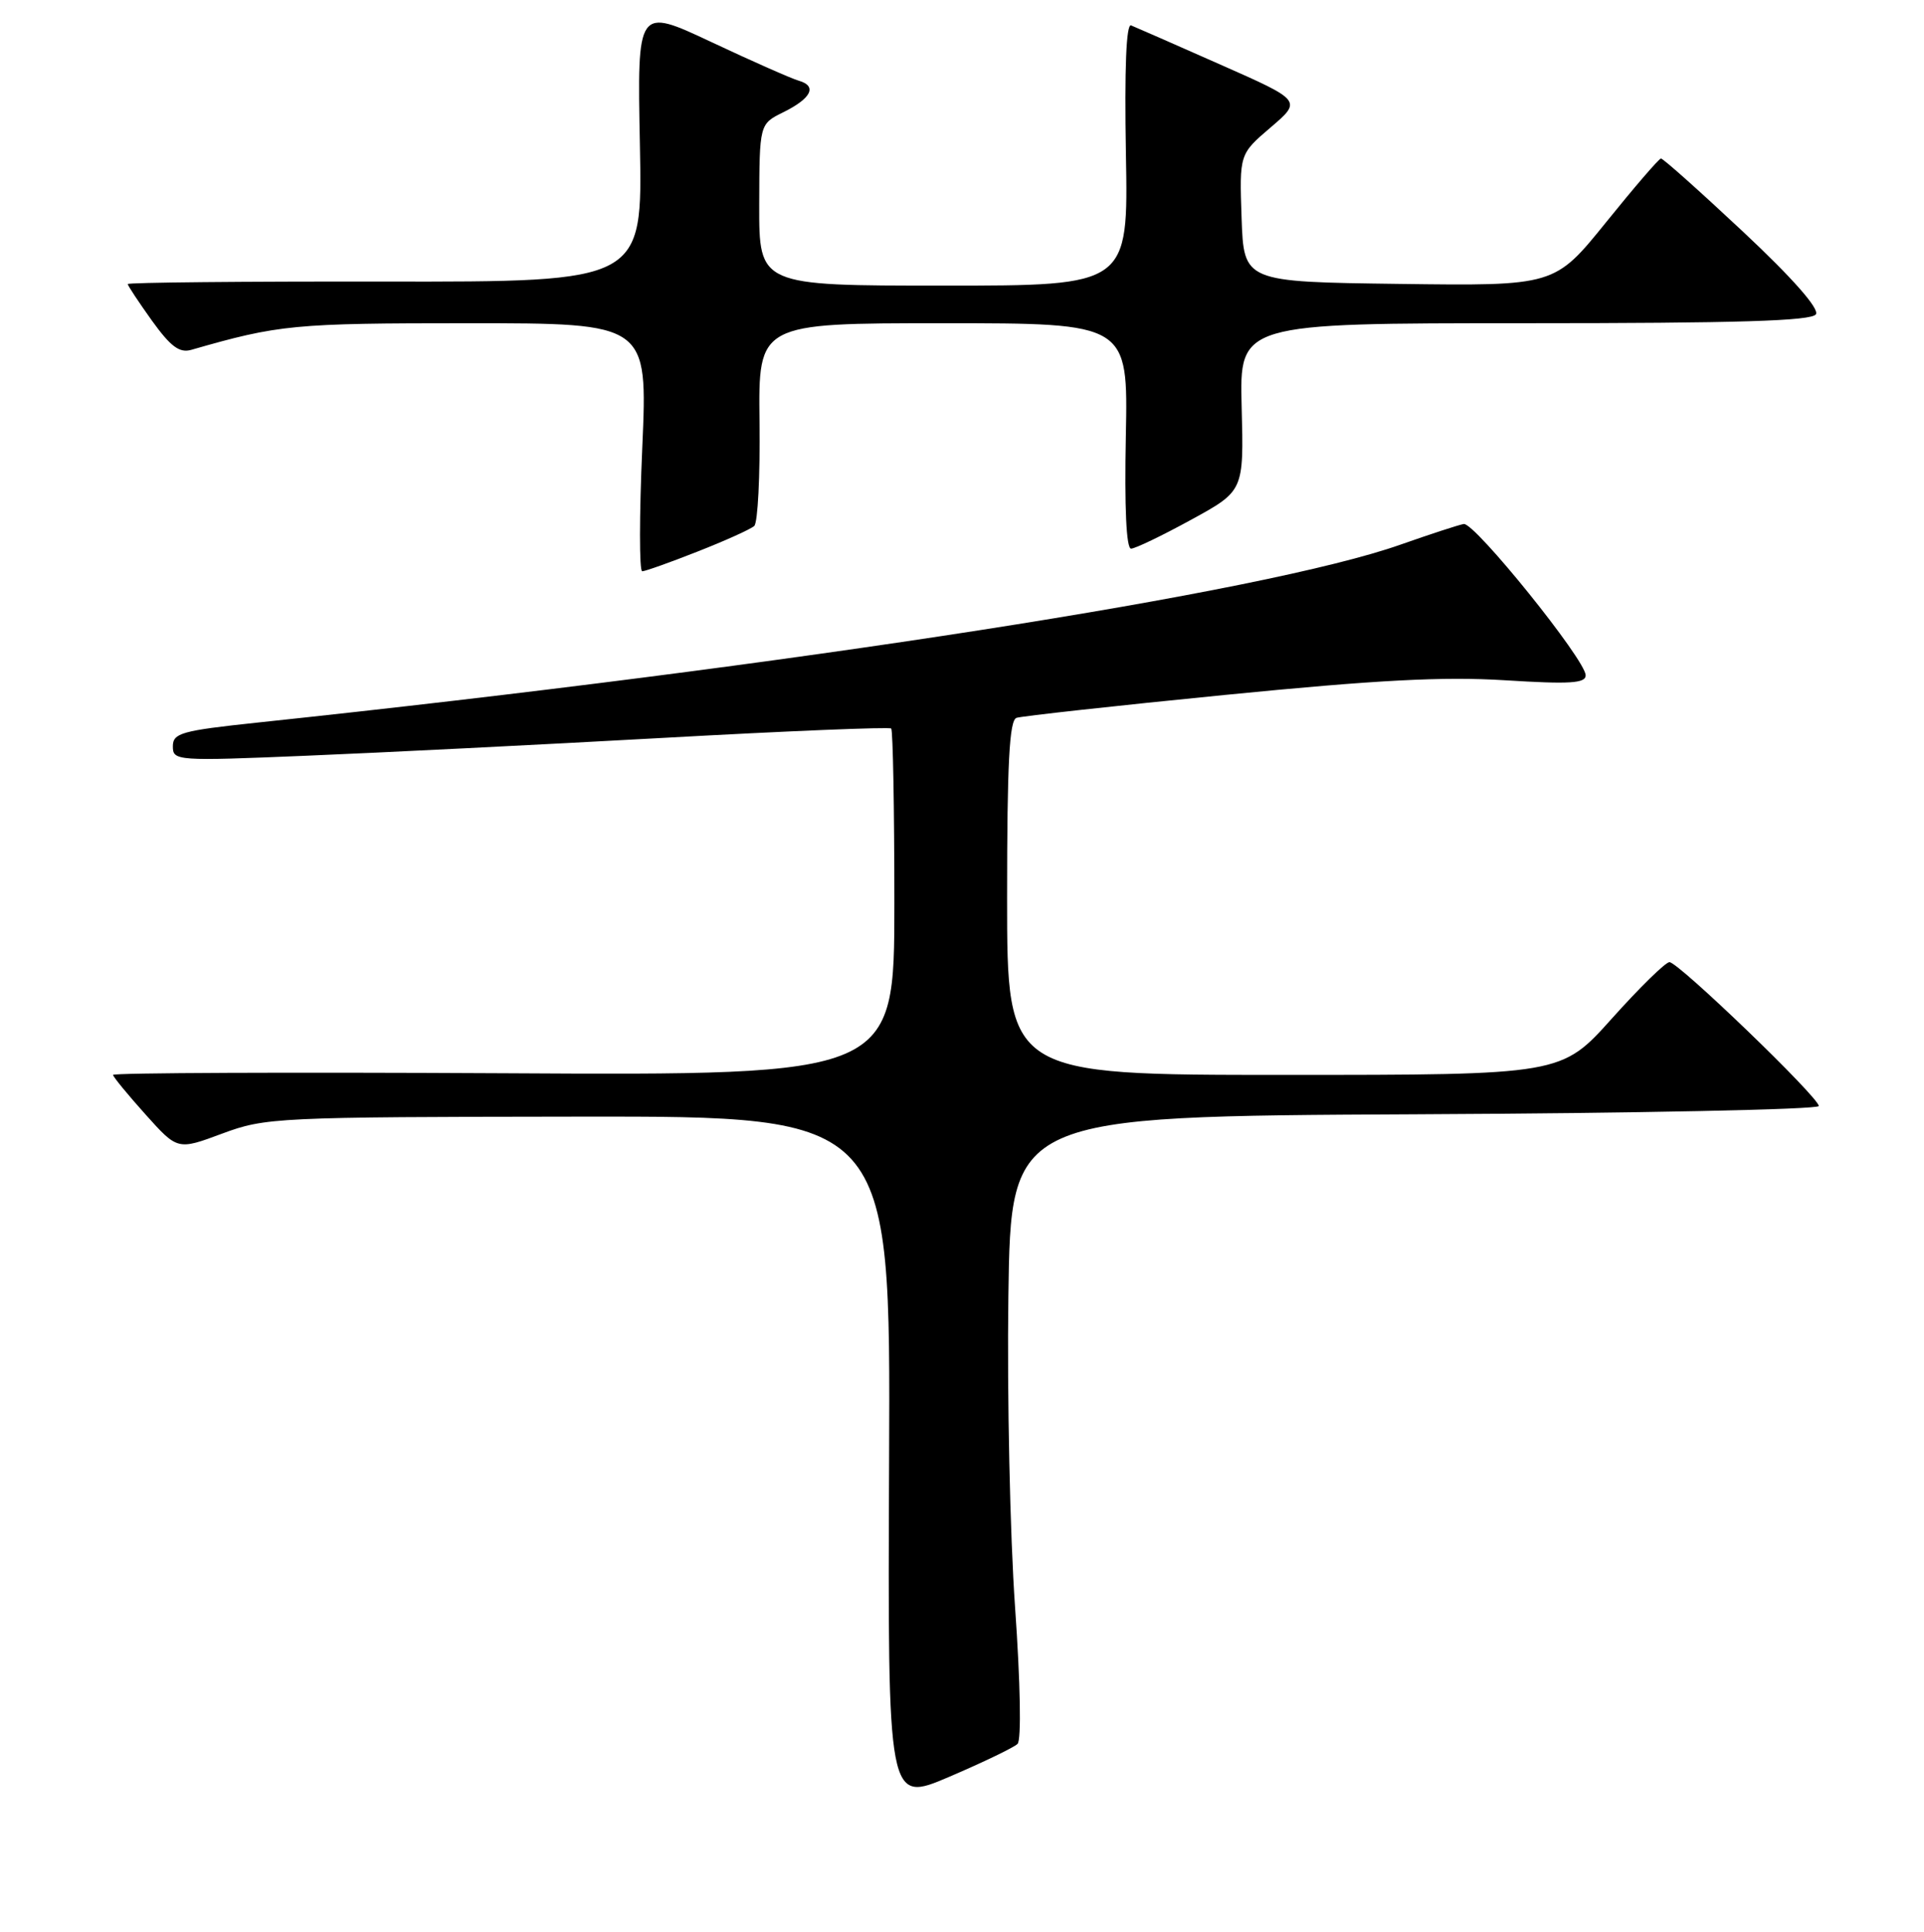 <?xml version="1.0" encoding="UTF-8" standalone="no"?>
<!DOCTYPE svg PUBLIC "-//W3C//DTD SVG 1.1//EN" "http://www.w3.org/Graphics/SVG/1.1/DTD/svg11.dtd" >
<svg xmlns="http://www.w3.org/2000/svg" xmlns:xlink="http://www.w3.org/1999/xlink" version="1.1" viewBox="0 0 256 257">
 <g >
 <path fill="currentColor"
d=" M 135.39 232.00 C 135.91 231.49 135.77 223.92 135.06 213.81 C 134.39 204.29 133.99 185.70 134.17 172.50 C 134.50 148.50 134.50 148.50 188.25 148.24 C 217.81 148.10 242.00 147.60 242.00 147.14 C 242.00 145.99 223.33 128.00 222.13 128.00 C 221.61 128.00 218.16 131.38 214.47 135.50 C 207.75 143.00 207.75 143.00 170.88 143.00 C 134.00 143.00 134.00 143.00 134.00 119.47 C 134.00 101.54 134.30 95.83 135.25 95.50 C 135.94 95.27 148.43 93.89 163.00 92.45 C 183.25 90.45 192.03 89.99 200.25 90.50 C 208.88 91.04 211.00 90.91 210.98 89.83 C 210.96 87.78 196.19 69.47 194.76 69.71 C 194.07 69.83 190.29 71.07 186.36 72.45 C 168.37 78.81 105.81 88.55 34.25 96.13 C 24.12 97.21 23.00 97.52 23.00 99.30 C 23.00 101.22 23.49 101.26 40.75 100.54 C 50.51 100.14 71.93 99.07 88.33 98.16 C 104.74 97.25 118.36 96.69 118.58 96.92 C 118.81 97.15 119.00 107.62 119.00 120.20 C 119.00 143.07 119.00 143.07 67.00 142.78 C 38.40 142.63 15.02 142.72 15.04 143.00 C 15.07 143.28 17.01 145.64 19.36 148.26 C 23.63 153.02 23.63 153.02 29.56 150.81 C 35.32 148.67 36.73 148.60 77.00 148.55 C 118.50 148.50 118.50 148.50 118.30 194.19 C 118.11 239.88 118.11 239.88 126.30 236.38 C 130.81 234.45 134.90 232.48 135.39 232.00 Z  M 92.83 73.37 C 96.50 71.93 99.89 70.40 100.36 69.97 C 100.83 69.53 101.15 63.29 101.06 56.09 C 100.90 43.00 100.90 43.00 125.50 43.00 C 150.10 43.00 150.10 43.00 149.80 58.00 C 149.61 67.54 149.86 73.00 150.50 72.99 C 151.05 72.98 154.65 71.25 158.50 69.14 C 165.50 65.31 165.50 65.31 165.21 54.16 C 164.92 43.00 164.92 43.00 202.90 43.00 C 231.22 43.00 241.07 42.70 241.62 41.81 C 242.08 41.06 238.52 37.01 231.93 30.83 C 226.19 25.46 221.28 21.07 221.00 21.09 C 220.72 21.11 217.43 24.94 213.68 29.59 C 206.85 38.04 206.85 38.04 186.18 37.77 C 165.50 37.50 165.50 37.50 165.20 29.00 C 164.91 20.50 164.91 20.50 169.07 16.95 C 173.23 13.39 173.23 13.39 162.37 8.59 C 156.39 5.94 151.05 3.60 150.50 3.38 C 149.85 3.12 149.61 9.09 149.81 20.49 C 150.13 38.00 150.13 38.00 125.56 38.00 C 101.00 38.00 101.00 38.00 101.02 27.25 C 101.05 16.50 101.05 16.50 104.21 14.94 C 107.96 13.09 108.77 11.45 106.29 10.74 C 105.31 10.46 100.06 8.14 94.64 5.59 C 84.78 0.96 84.78 0.96 85.14 19.23 C 85.50 37.50 85.50 37.50 51.25 37.46 C 32.41 37.43 17.00 37.58 17.00 37.79 C 17.00 38.00 18.45 40.19 20.21 42.65 C 22.72 46.13 23.88 46.99 25.46 46.54 C 37.11 43.19 39.05 43.00 62.30 43.00 C 86.18 43.00 86.18 43.00 85.46 59.50 C 85.06 68.58 85.05 76.00 85.45 76.00 C 85.84 76.00 89.16 74.82 92.83 73.37 Z "/>
</g>
</svg>